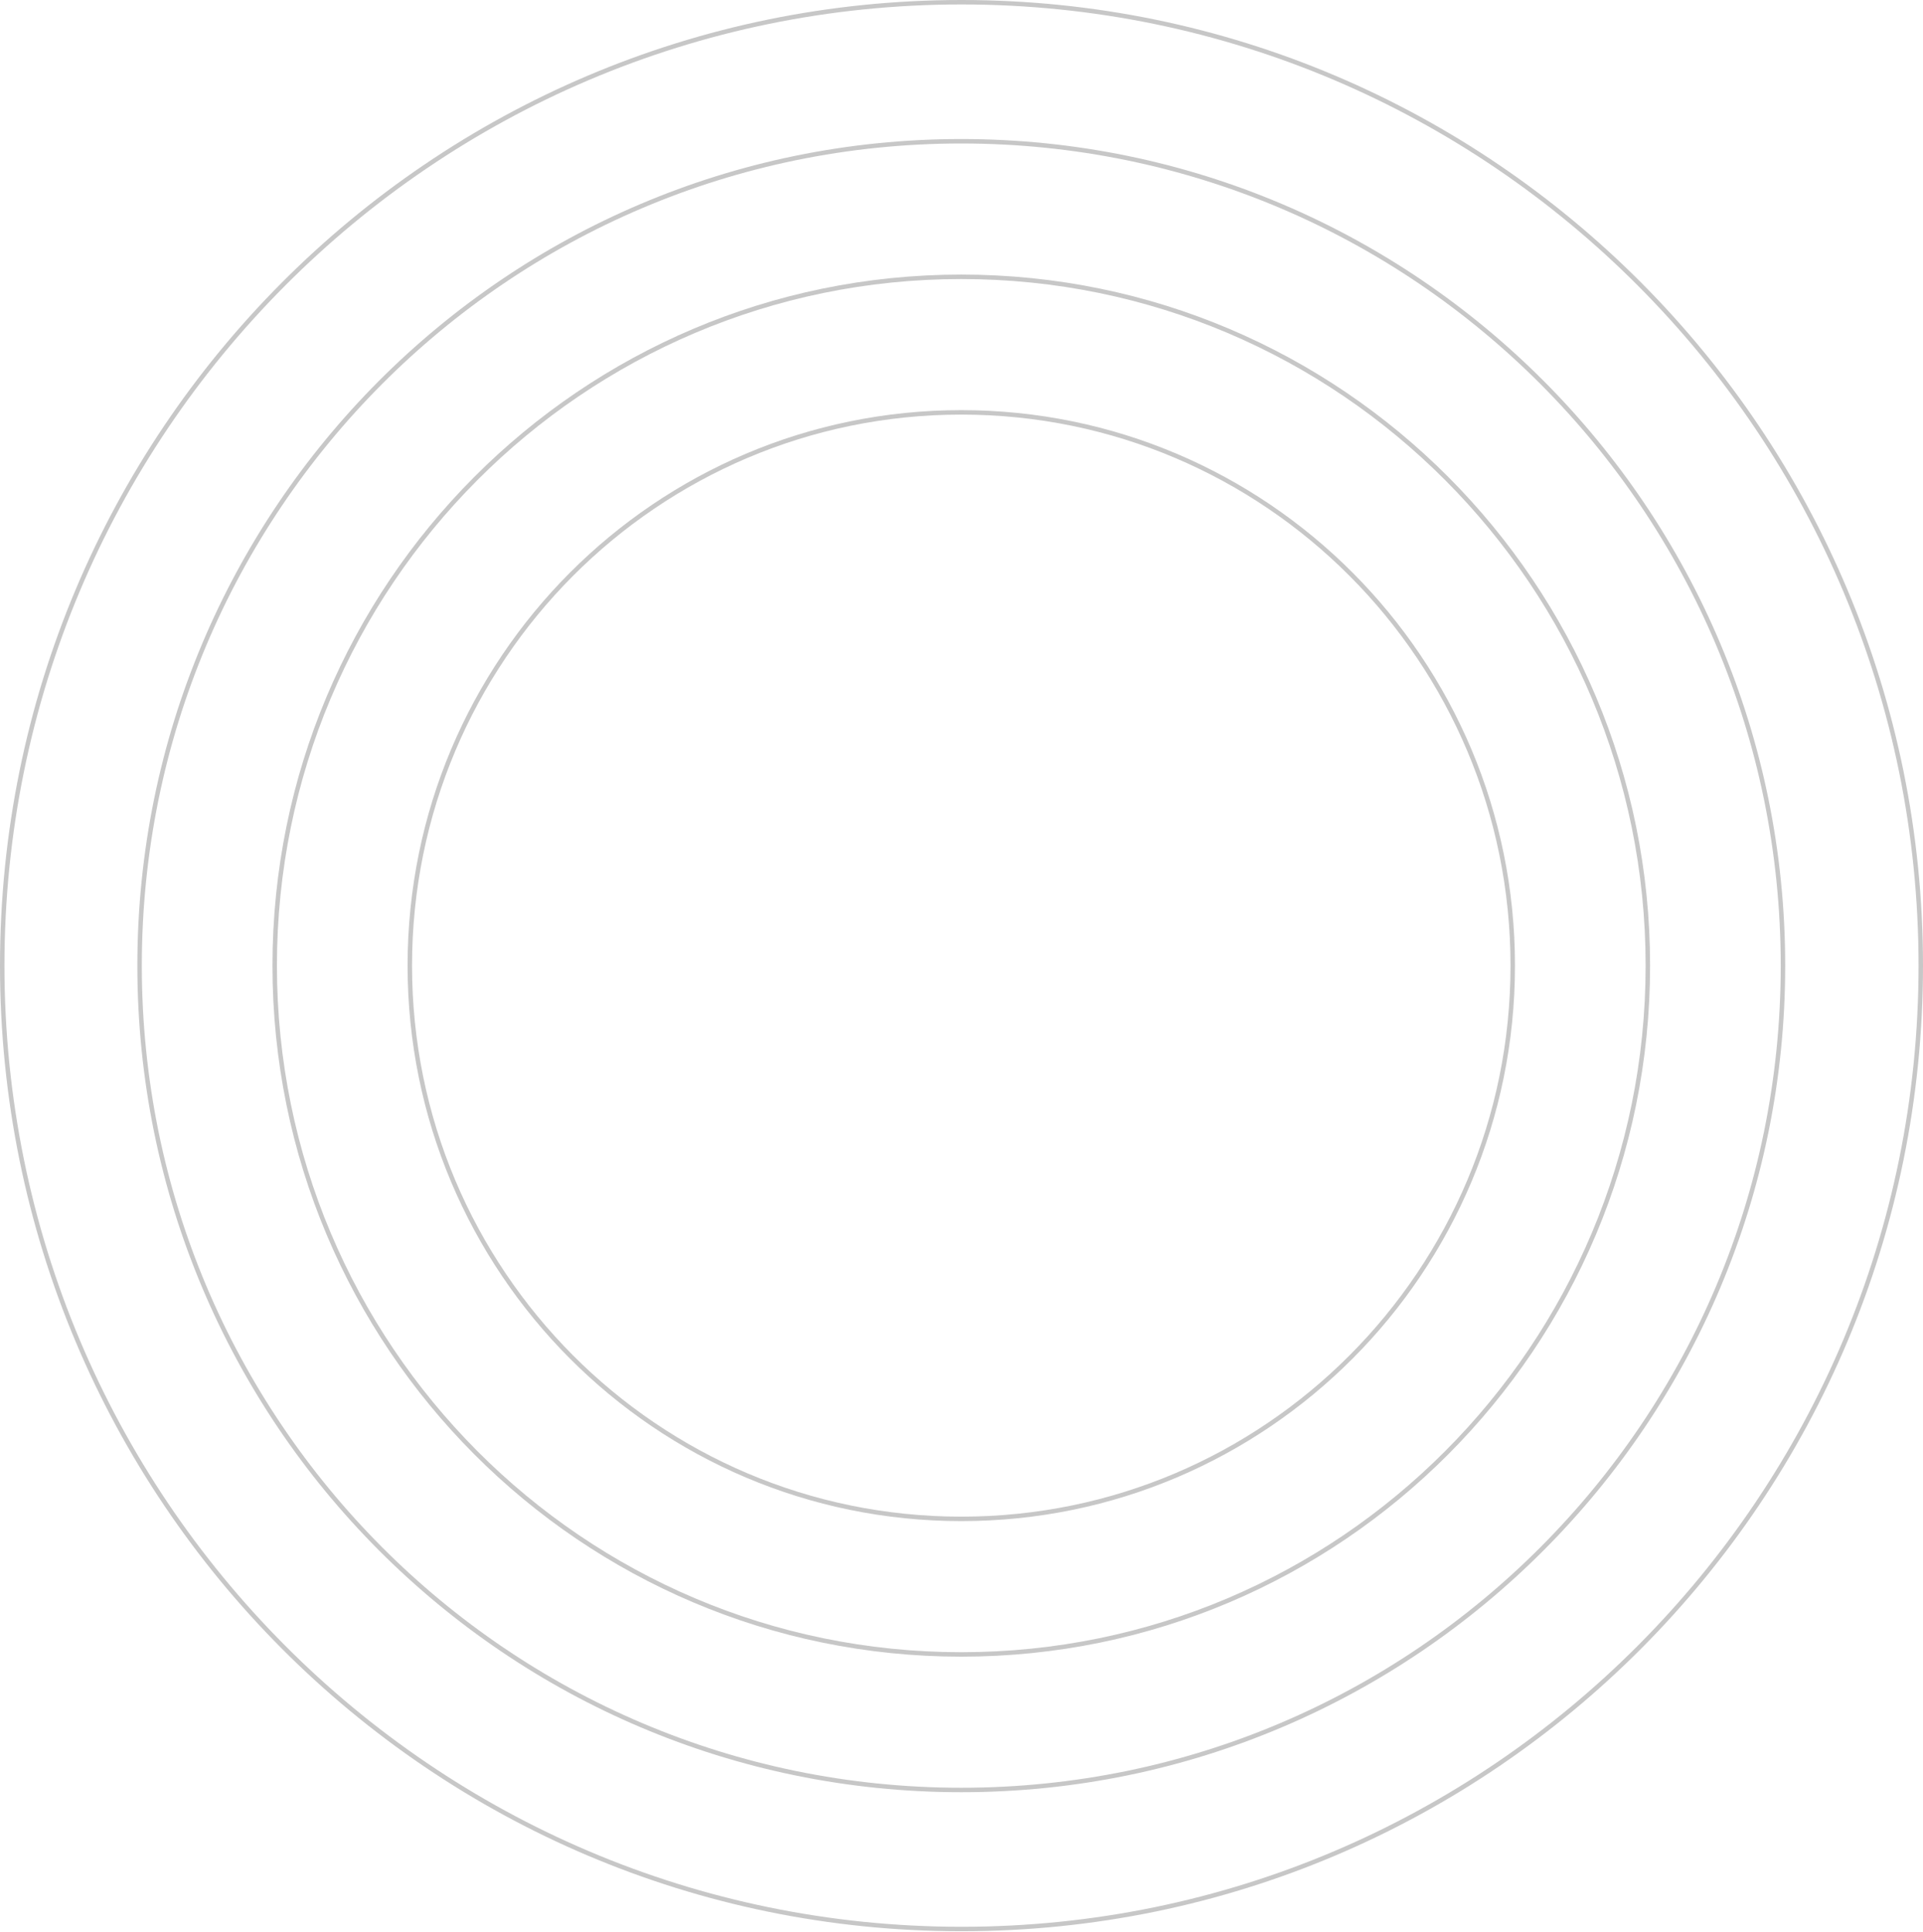 <svg width="862" height="866" viewBox="0 0 862 866" fill="none" xmlns="http://www.w3.org/2000/svg">
    <path
        d="M678.097 432.9C678.097 569.888 567.42 680.932 430.899 680.932C294.379 680.932 183.701 569.888 183.701 432.9C183.701 295.913 294.379 184.869 430.899 184.869C567.42 184.869 678.097 295.913 678.097 432.9Z"
        stroke="black" stroke-opacity="0.22" stroke-width="2" />
    <path
        d="M738.662 432.9C738.662 603.449 600.869 741.701 430.899 741.701C260.93 741.701 123.136 603.449 123.136 432.9C123.136 262.352 260.93 124.1 430.899 124.1C600.869 124.1 738.662 262.352 738.662 432.9Z"
        stroke="black" stroke-opacity="0.22" stroke-width="2" />
    <path
        d="M799.227 432.9C799.227 637.011 634.318 802.469 430.899 802.469C227.481 802.469 62.571 637.011 62.571 432.9C62.571 228.79 227.481 63.331 430.899 63.331C634.318 63.331 799.227 228.79 799.227 432.9Z"
        stroke="black" stroke-opacity="0.22" stroke-width="2" />
    <path
        d="M861 432.9C861 671.437 668.478 864.801 431 864.801C193.522 864.801 1 671.437 1 432.9C1 194.364 193.522 1 431 1C668.478 1 861 194.364 861 432.9Z"
        stroke="black" stroke-opacity="0.22" stroke-width="2" />
</svg>